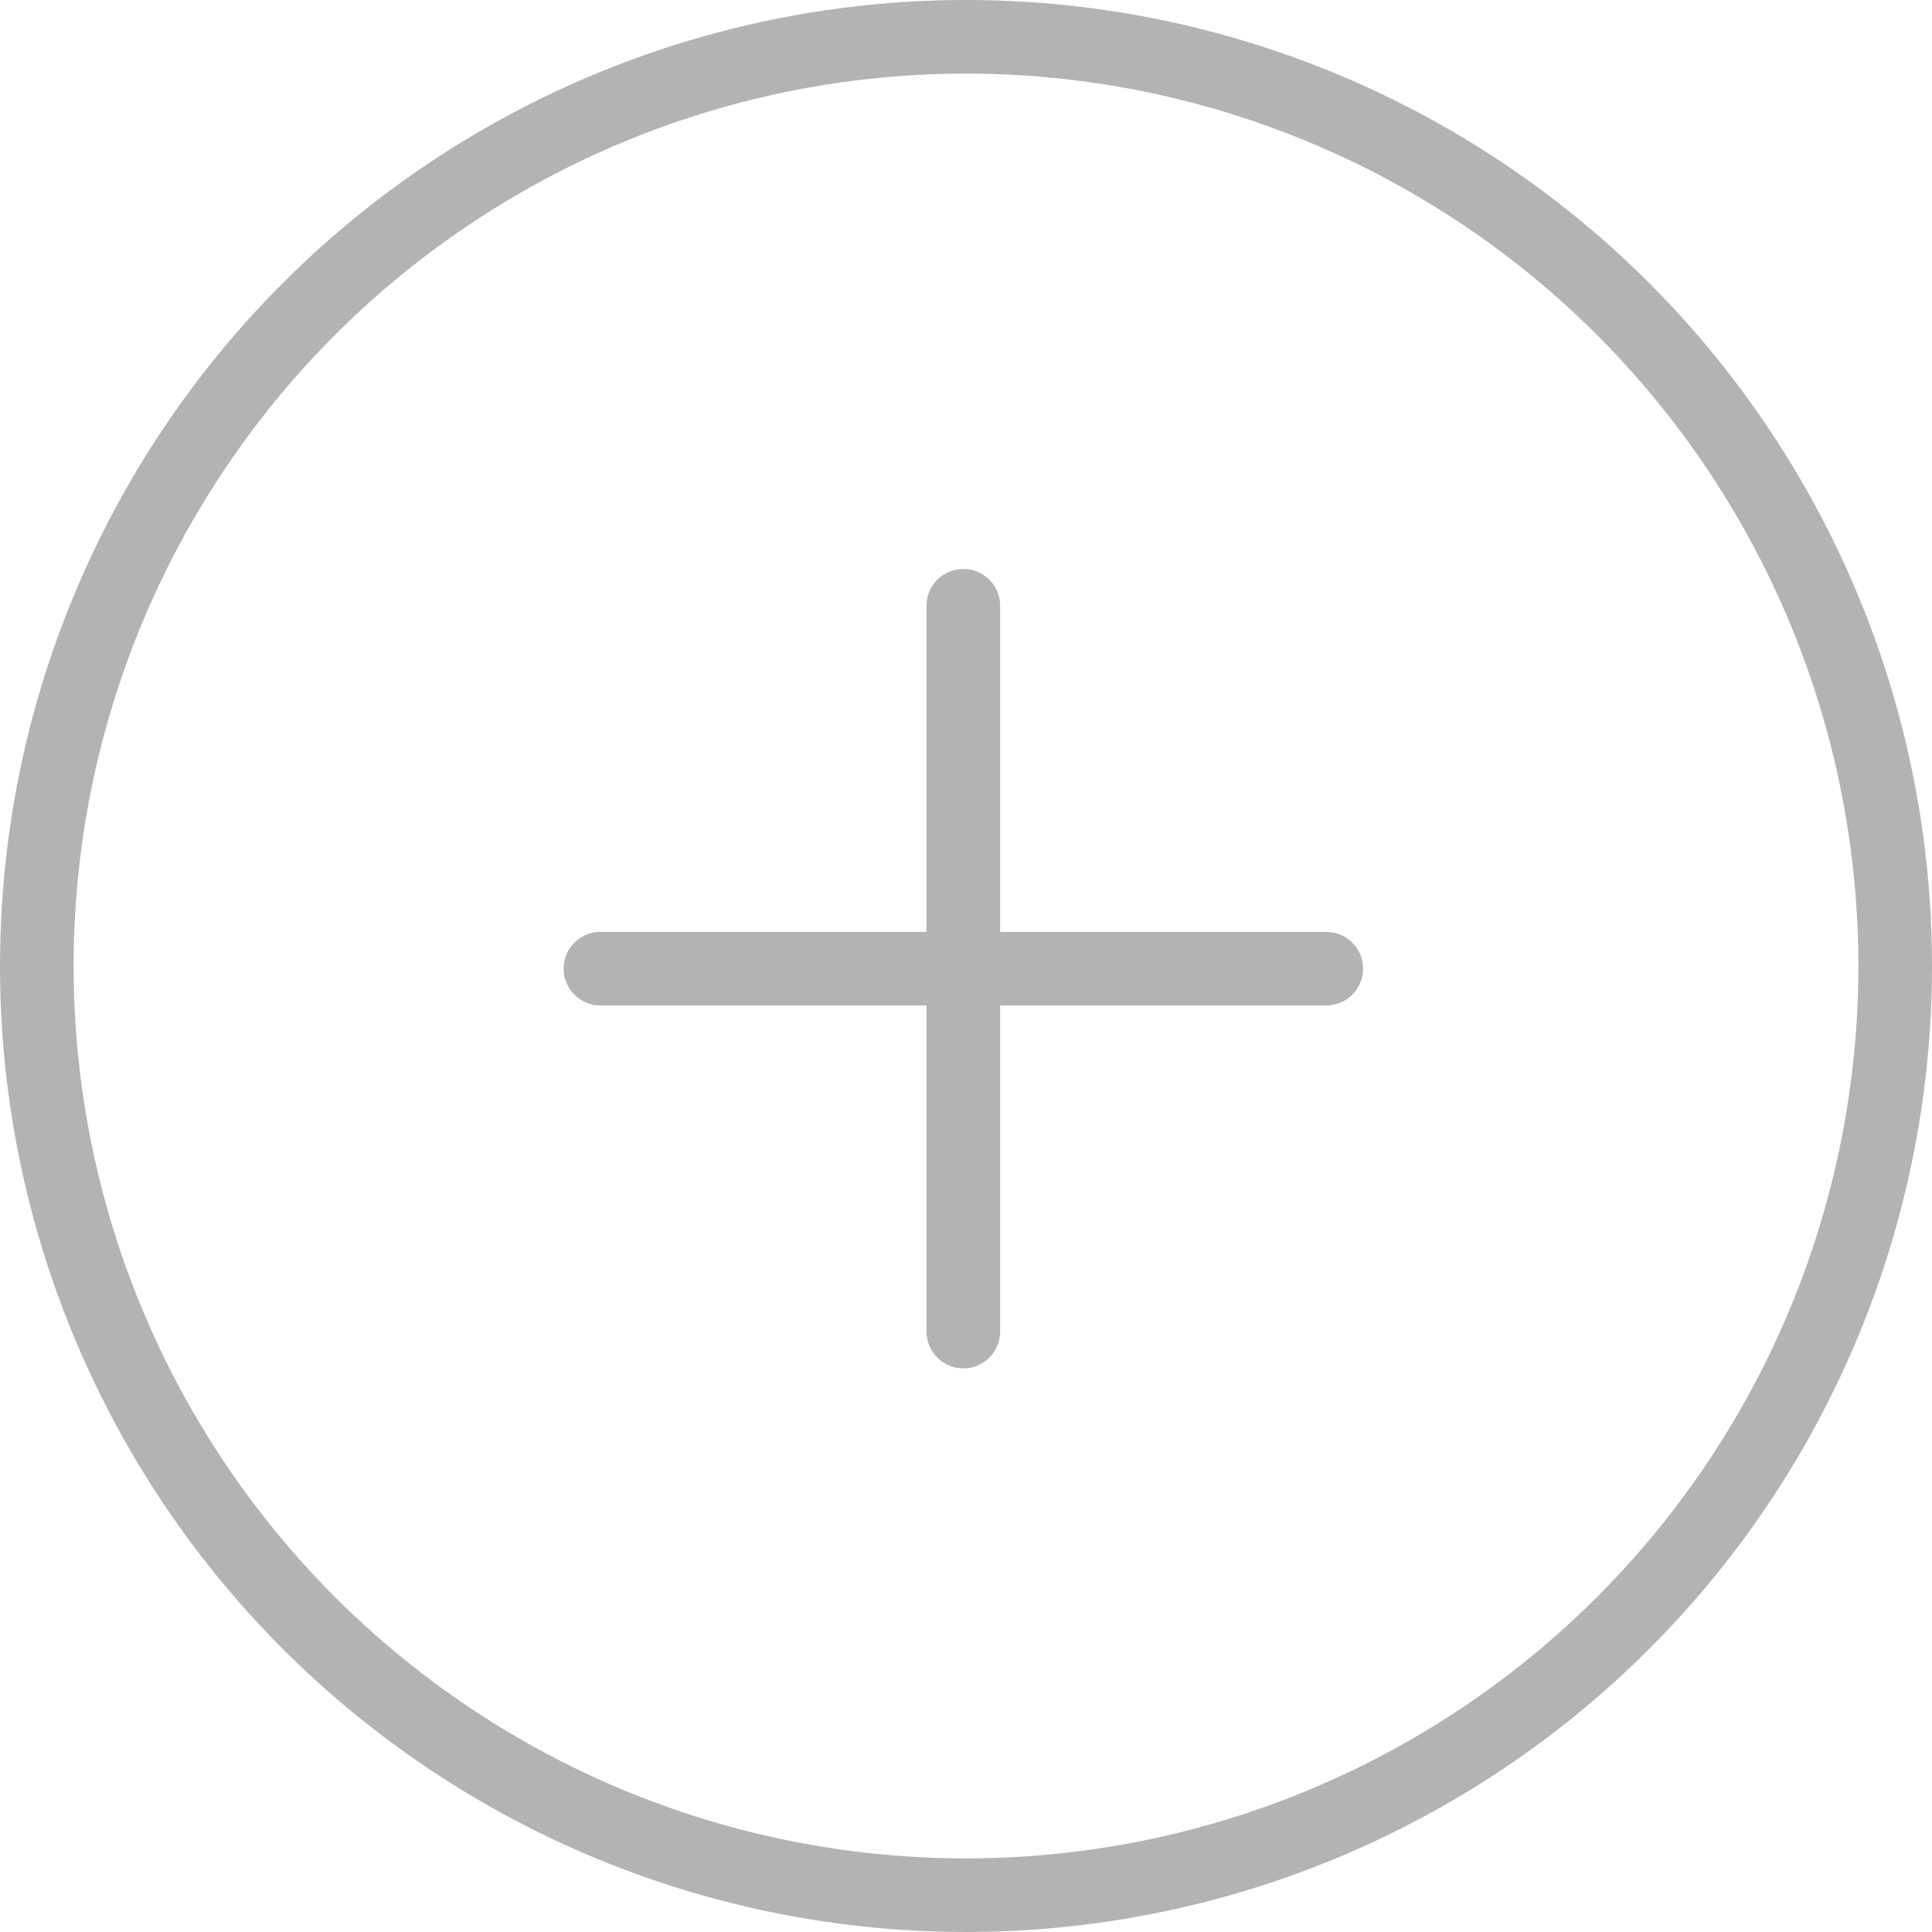 <svg xmlns="http://www.w3.org/2000/svg" width="210" height="210" viewBox="0 0 210 210"><g transform="translate(-241 -150)"><g transform="translate(241 150)" fill="none" stroke="#b3b3b3" stroke-miterlimit="10" stroke-width="8"><circle cx="105" cy="105" r="105" stroke="none"/><circle cx="105" cy="105" r="101" fill="none"/></g><line x1="78.895" transform="translate(306.262 255.29)" fill="none" stroke="#b3b3b3" stroke-linecap="round" stroke-miterlimit="10" stroke-width="8"/><line y2="78.895" transform="translate(345.71 215.843)" fill="none" stroke="#b3b3b3" stroke-linecap="round" stroke-miterlimit="10" stroke-width="8"/></g></svg>